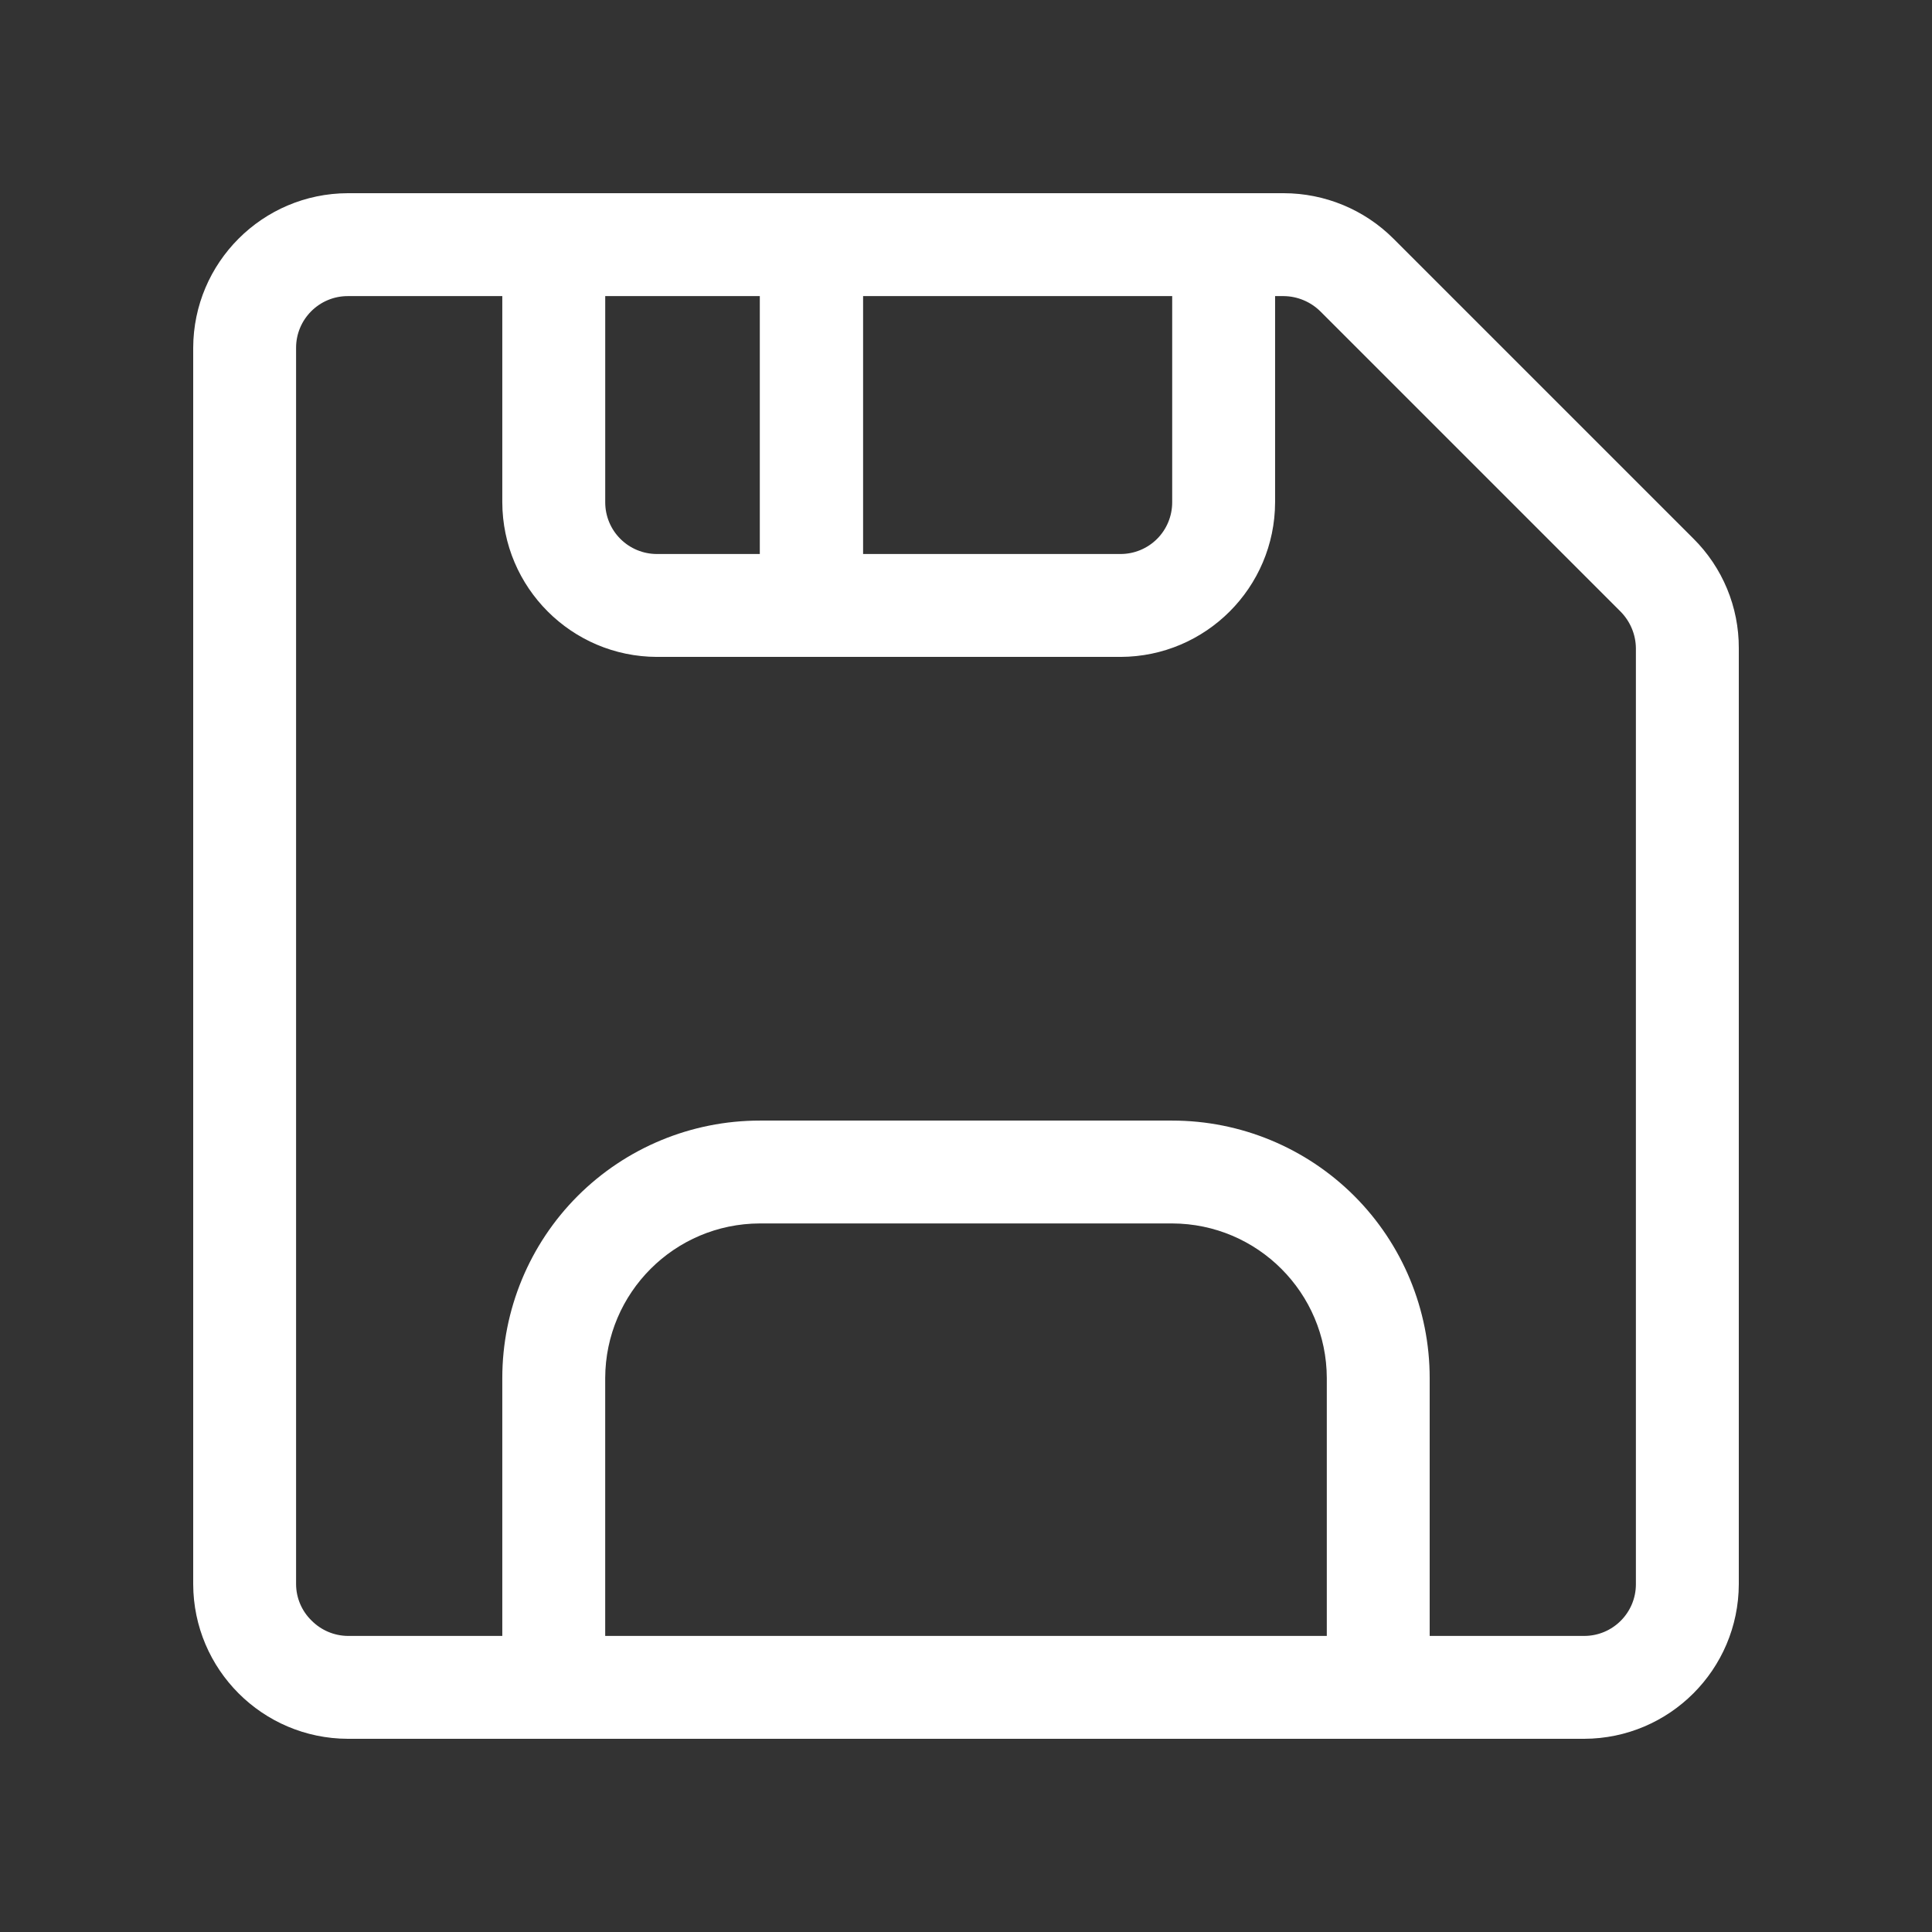 <svg width="80" height="80" viewBox="0 0 80 80" fill="none" xmlns="http://www.w3.org/2000/svg">
<rect x="0" y="0" width="80" height="80" fill="#333333" stroke="none"/>
<path d="M70.119 22.301L57.699 9.882C56.495 8.678 54.861 8.003 53.16 8H14.401C10.871 8.011 8.011 10.871 8 14.401V65.599C8.011 69.129 10.871 71.989 14.401 72H65.599C69.129 71.989 71.989 69.129 72 65.599V26.84C72.006 25.136 71.328 23.5 70.119 22.301ZM27.201 22.94C26.633 22.94 26.09 22.715 25.688 22.313C25.286 21.913 25.061 21.368 25.061 20.799V12.261H31.462V22.94L27.201 22.94ZM35.739 12.261H48.538V20.799C48.538 21.367 48.313 21.913 47.914 22.312C47.512 22.715 46.966 22.94 46.401 22.94H35.739L35.739 12.261ZM54.94 67.74H25.06V57.061C25.072 53.531 27.929 50.671 31.462 50.66H48.542H48.539C52.071 50.671 54.929 53.531 54.94 57.061L54.94 67.74ZM67.739 65.599C67.739 66.781 66.78 67.74 65.599 67.74H59.2V57.061C59.2 54.234 58.076 51.52 56.079 49.523C54.079 47.524 51.368 46.401 48.538 46.401H31.461C28.631 46.401 25.92 47.524 23.92 49.523C21.924 51.52 20.799 54.234 20.799 57.061V67.74H14.4C13.835 67.734 13.295 67.504 12.898 67.101C12.493 66.707 12.263 66.165 12.26 65.599V14.402C12.26 13.22 13.219 12.261 14.4 12.261H20.799V20.8C20.81 24.329 23.67 27.19 27.2 27.201H46.401C49.93 27.19 52.788 24.329 52.799 20.8V12.261H53.159C53.73 12.267 54.275 12.498 54.68 12.9L67.1 25.32C67.502 25.725 67.733 26.27 67.739 26.841L67.739 65.599Z" fill="white"/>
</svg>
